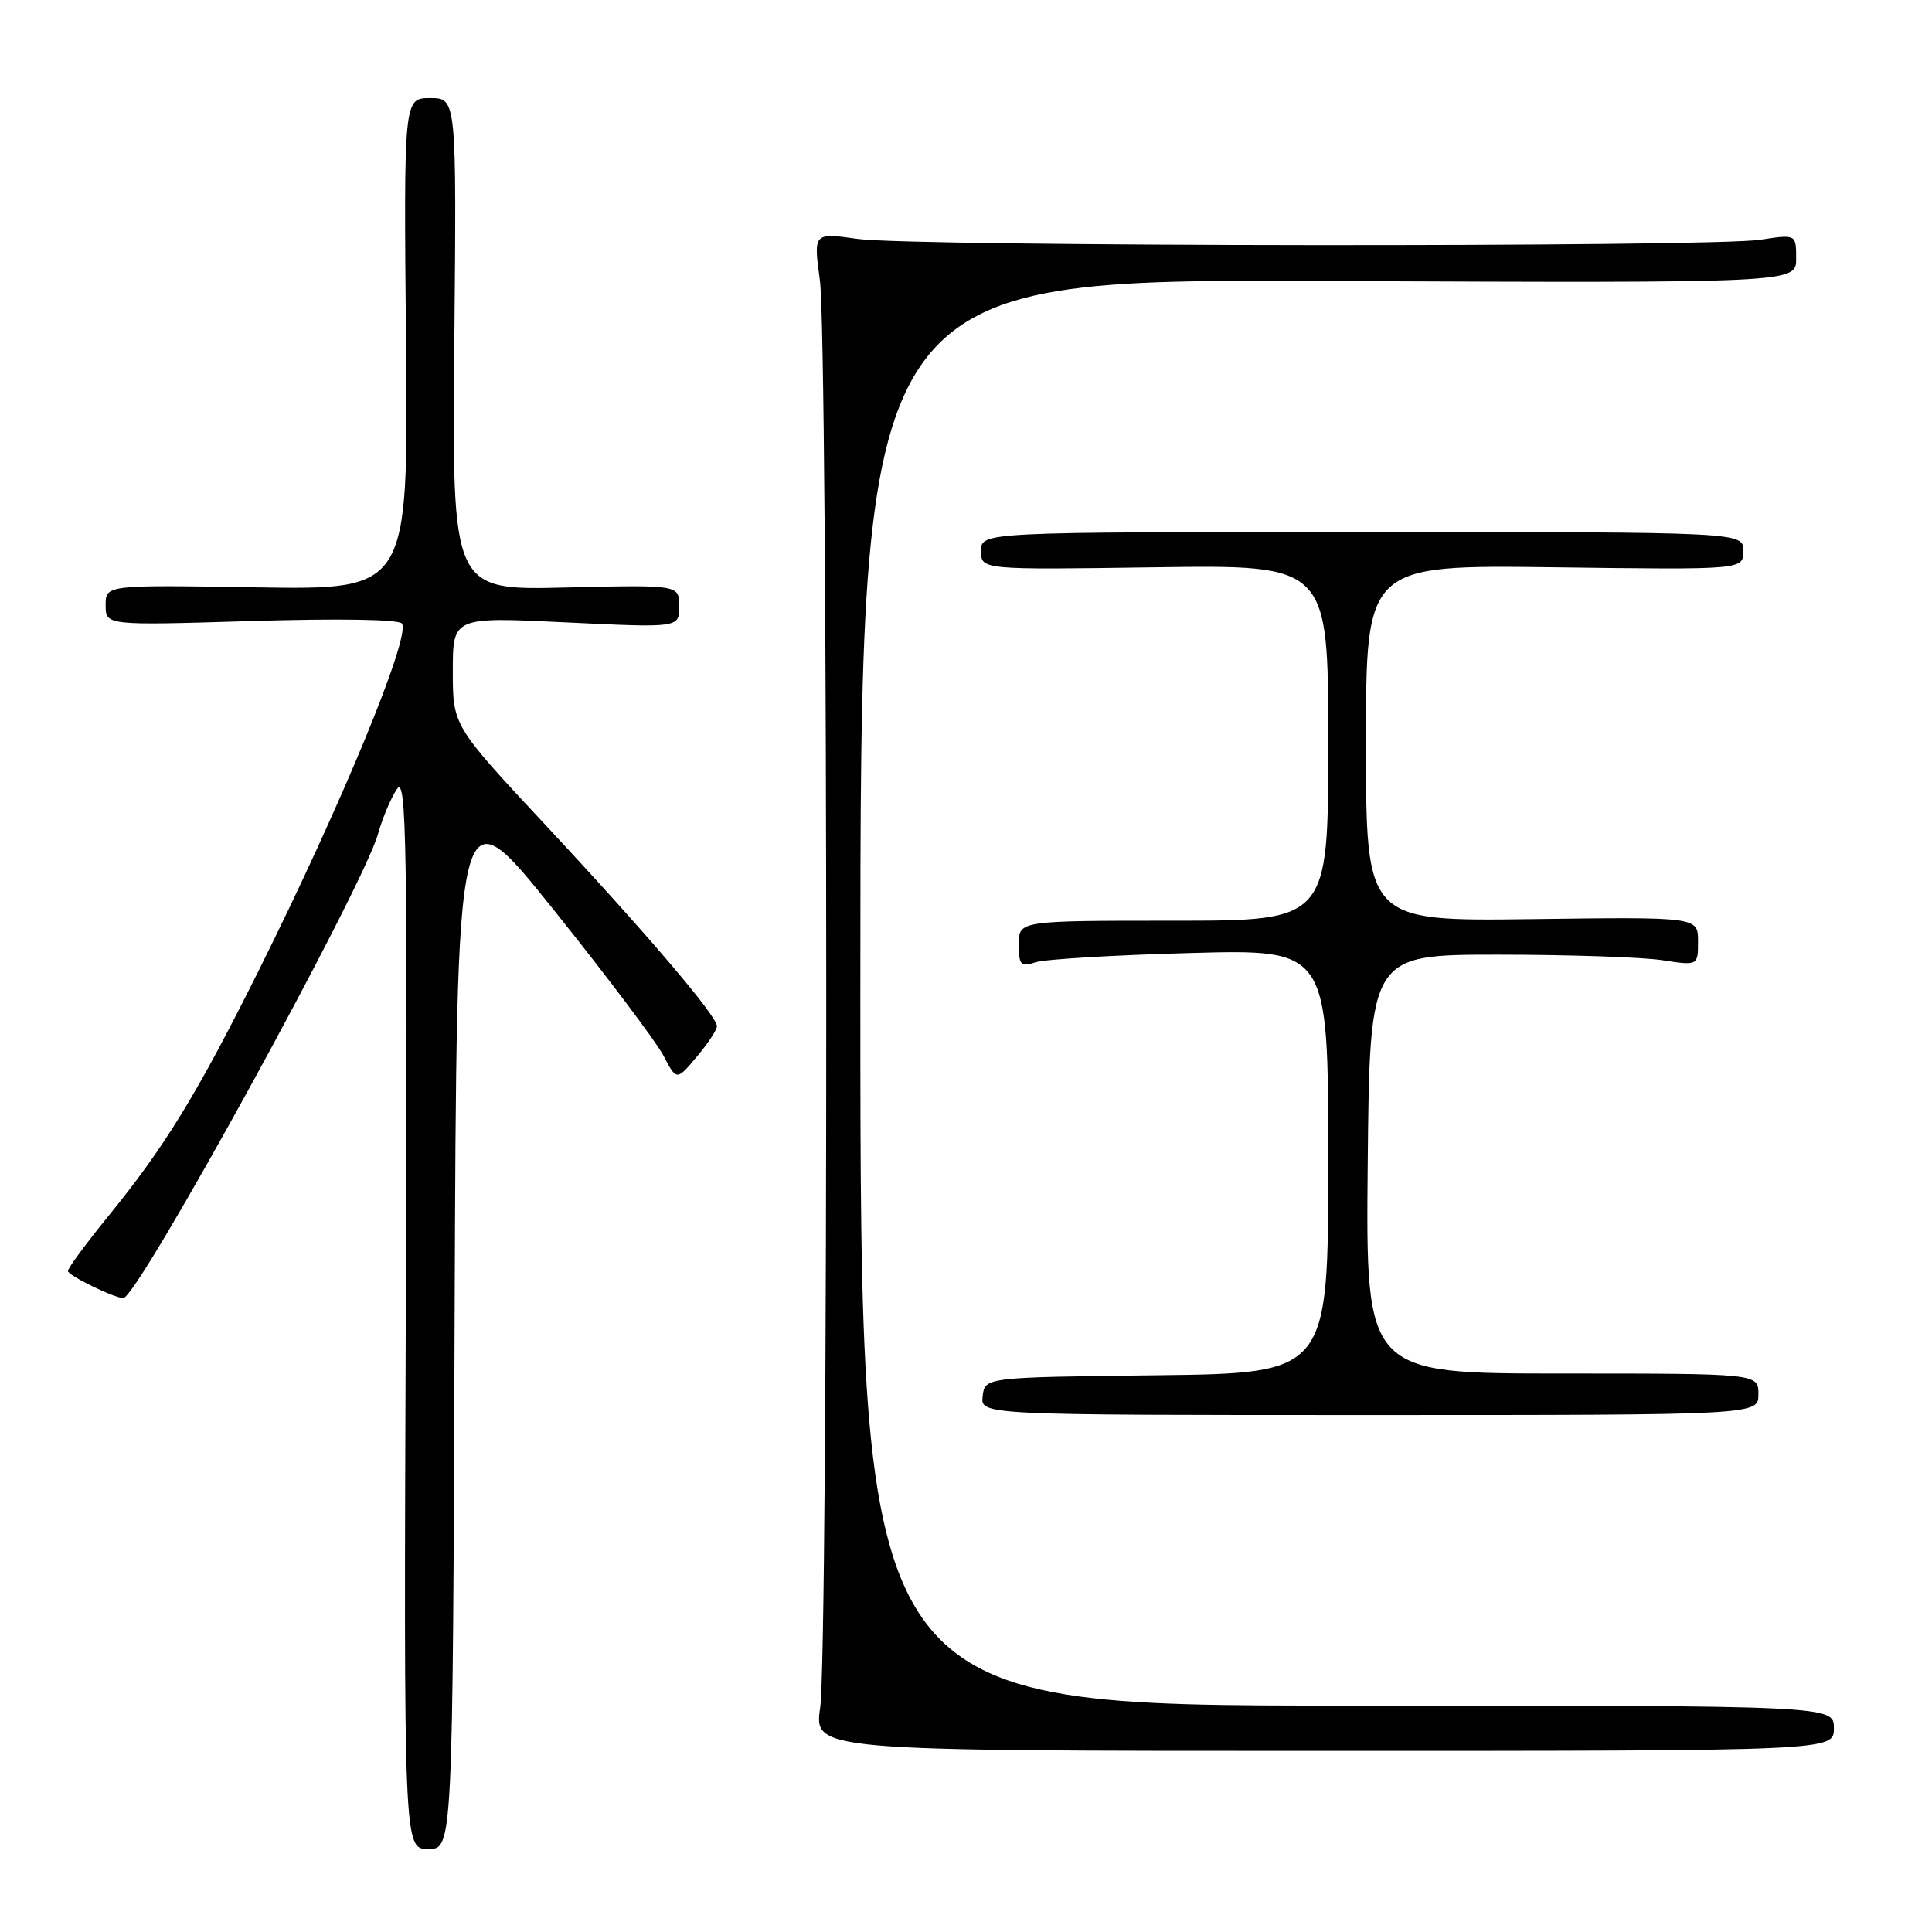 <?xml version="1.0" encoding="UTF-8" standalone="no"?>
<!DOCTYPE svg PUBLIC "-//W3C//DTD SVG 1.1//EN" "http://www.w3.org/Graphics/SVG/1.1/DTD/svg11.dtd" >
<svg xmlns="http://www.w3.org/2000/svg" xmlns:xlink="http://www.w3.org/1999/xlink" version="1.1" viewBox="0 0 256 256">
 <g >
 <path fill="currentColor"
d=" M 60.24 174.75 C 60.50 104.50 60.50 104.50 73.32 120.50 C 80.37 129.30 86.93 138.01 87.90 139.85 C 89.65 143.21 89.65 143.21 92.32 140.03 C 93.80 138.28 95.00 136.45 95.00 135.98 C 95.00 134.62 85.74 123.75 72.29 109.33 C 60.00 96.15 60.00 96.15 60.00 88.95 C 60.00 81.74 60.00 81.74 75.00 82.47 C 90.00 83.19 90.00 83.19 90.00 80.34 C 90.00 77.49 90.00 77.49 74.95 77.85 C 59.90 78.22 59.90 78.22 60.20 45.61 C 60.50 13.00 60.50 13.00 57.00 13.00 C 53.50 13.00 53.50 13.00 53.80 45.57 C 54.10 78.15 54.10 78.15 34.05 77.83 C 14.00 77.50 14.00 77.50 14.00 80.19 C 14.00 82.88 14.00 82.88 33.35 82.29 C 44.88 81.94 52.93 82.07 53.27 82.63 C 54.40 84.46 45.20 106.73 34.26 128.64 C 26.09 145.01 21.86 151.92 14.38 161.11 C 11.42 164.75 9.00 168.03 9.00 168.41 C 9.00 169.00 15.14 172.00 16.34 172.00 C 18.25 172.00 48.08 117.65 50.08 110.53 C 50.69 108.35 51.84 105.65 52.62 104.53 C 53.86 102.77 54.01 111.85 53.77 173.75 C 53.50 245.00 53.50 245.00 56.74 245.00 C 59.99 245.00 59.99 245.00 60.24 174.75 Z  M 243.00 229.00 C 243.00 226.00 243.00 226.00 178.50 226.00 C 114.00 226.00 114.00 226.00 114.00 131.49 C 114.00 36.97 114.00 36.97 176.00 37.24 C 238.00 37.50 238.00 37.50 238.00 34.27 C 238.00 31.04 238.00 31.04 233.25 31.77 C 226.66 32.78 120.84 32.69 113.64 31.66 C 107.78 30.83 107.78 30.83 108.64 37.16 C 109.74 45.27 109.77 218.59 108.68 226.25 C 107.86 232.00 107.86 232.00 175.43 232.00 C 243.00 232.00 243.00 232.00 243.00 229.00 Z  M 233.00 184.75 C 233.00 182.00 233.00 182.00 206.98 182.00 C 180.97 182.00 180.97 182.00 181.23 154.25 C 181.50 126.50 181.50 126.50 198.50 126.50 C 207.85 126.50 217.64 126.83 220.25 127.23 C 225.00 127.96 225.00 127.96 225.00 124.73 C 225.00 121.50 225.00 121.50 203.00 121.79 C 181.00 122.07 181.00 122.07 181.00 98.46 C 181.00 74.85 181.00 74.85 206.00 75.17 C 231.00 75.50 231.00 75.50 231.00 73.00 C 231.00 70.50 231.00 70.50 180.50 70.50 C 130.00 70.50 130.00 70.50 130.00 73.00 C 130.00 75.50 130.00 75.50 153.00 75.17 C 176.00 74.84 176.00 74.84 176.00 98.42 C 176.00 122.00 176.00 122.00 155.50 122.00 C 135.00 122.00 135.00 122.00 135.00 125.12 C 135.00 127.90 135.24 128.15 137.25 127.50 C 138.49 127.10 147.71 126.55 157.75 126.28 C 176.00 125.78 176.00 125.78 176.00 153.87 C 176.00 181.96 176.00 181.96 153.25 182.23 C 130.50 182.50 130.50 182.50 130.21 185.00 C 129.92 187.50 129.92 187.50 181.46 187.50 C 233.00 187.50 233.00 187.50 233.00 184.75 Z "/>
</g>
</svg>